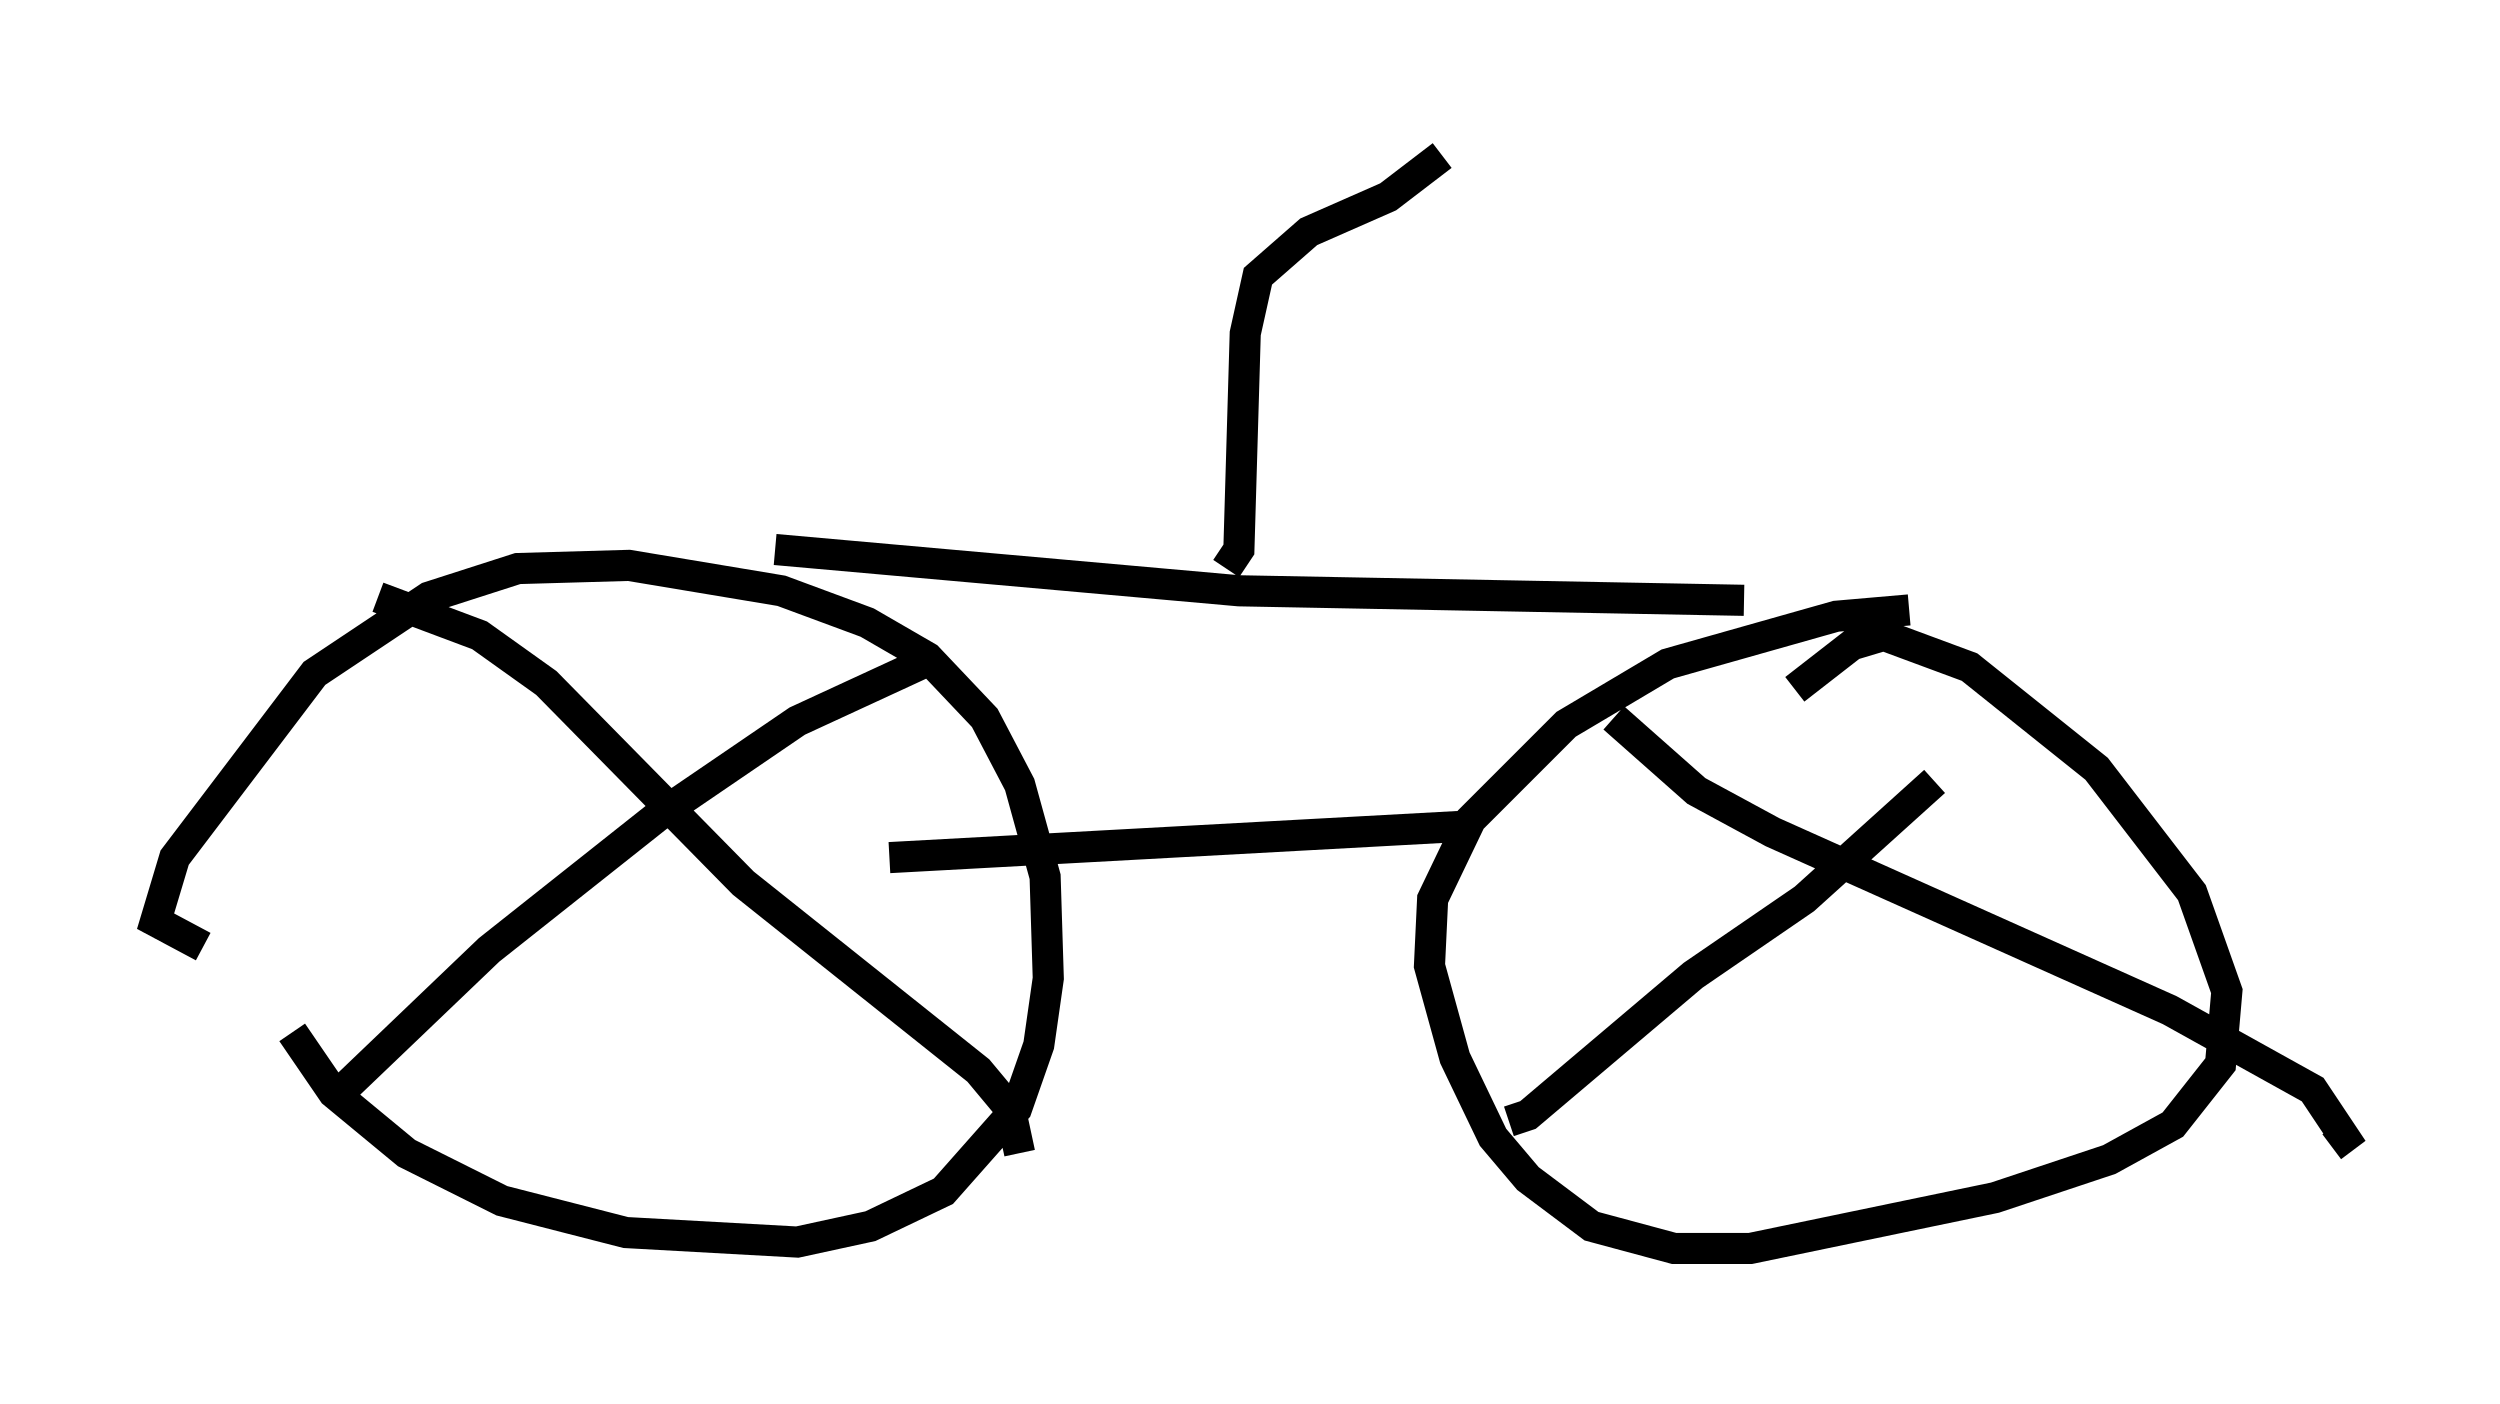 <?xml version="1.0" encoding="utf-8" ?>
<svg baseProfile="full" height="45.117" version="1.1" width="80.336" xmlns="http://www.w3.org/2000/svg" xmlns:ev="http://www.w3.org/2001/xml-events" xmlns:xlink="http://www.w3.org/1999/xlink"><defs /><rect fill="white" height="45.117" width="80.336" x="0" y="0" /><path d="M8.981, 31.44 m0.408, 1.735 l1.327, 1.94 2.348, 1.94 l3.063, 1.531 3.981, 1.021 l5.513, 0.306 2.348, -0.51 l2.348, -1.123 2.348, -2.654 l0.715, -2.042 0.306, -2.144 l-0.102, -3.267 -0.817, -2.96 l-1.123, -2.144 -1.838, -1.94 l-1.94, -1.123 -2.756, -1.021 l-4.9, -0.817 -3.573, 0.102 l-2.858, 0.919 -3.675, 2.45 l-4.492, 5.921 -0.613, 2.042 l1.531, 0.817 m23.071, -9.086 l-3.981, 1.838 -4.492, 3.063 l-5.41, 4.288 -4.696, 4.492 m1.123, -15.823 l3.267, 1.225 2.144, 1.531 l6.329, 6.431 7.554, 6.023 l1.021, 1.225 0.306, 1.429 m28.584, -17.456 l-2.348, 0.204 -5.41, 1.531 l-3.267, 1.94 -3.063, 3.063 l-1.225, 2.552 -0.102, 2.144 l0.817, 2.96 1.225, 2.552 l1.123, 1.327 2.042, 1.531 l2.654, 0.715 2.45, 0.0 l7.861, -1.633 3.675, -1.225 l2.042, -1.123 1.531, -1.94 l0.204, -2.348 -1.123, -3.165 l-3.063, -3.981 -4.083, -3.267 l-2.756, -1.021 -1.021, 0.306 l-1.838, 1.429 m4.492, 2.96 l-4.185, 3.777 -3.573, 2.45 l-5.308, 4.492 -0.613, 0.204 m3.369, -12.965 l2.654, 2.348 2.45, 1.327 l12.761, 5.717 4.594, 2.552 l1.021, 1.531 -0.408, 0.306 m-50.021, -19.192 l14.904, 1.327 16.231, 0.306 m-16.64, -1.021 l0.408, -0.613 0.204, -6.942 l0.408, -1.838 1.633, -1.429 l2.552, -1.123 1.735, -1.327 m0.919, 21.54 l-18.681, 1.021 " fill="none" stroke="black" stroke-width="1" /></svg>
